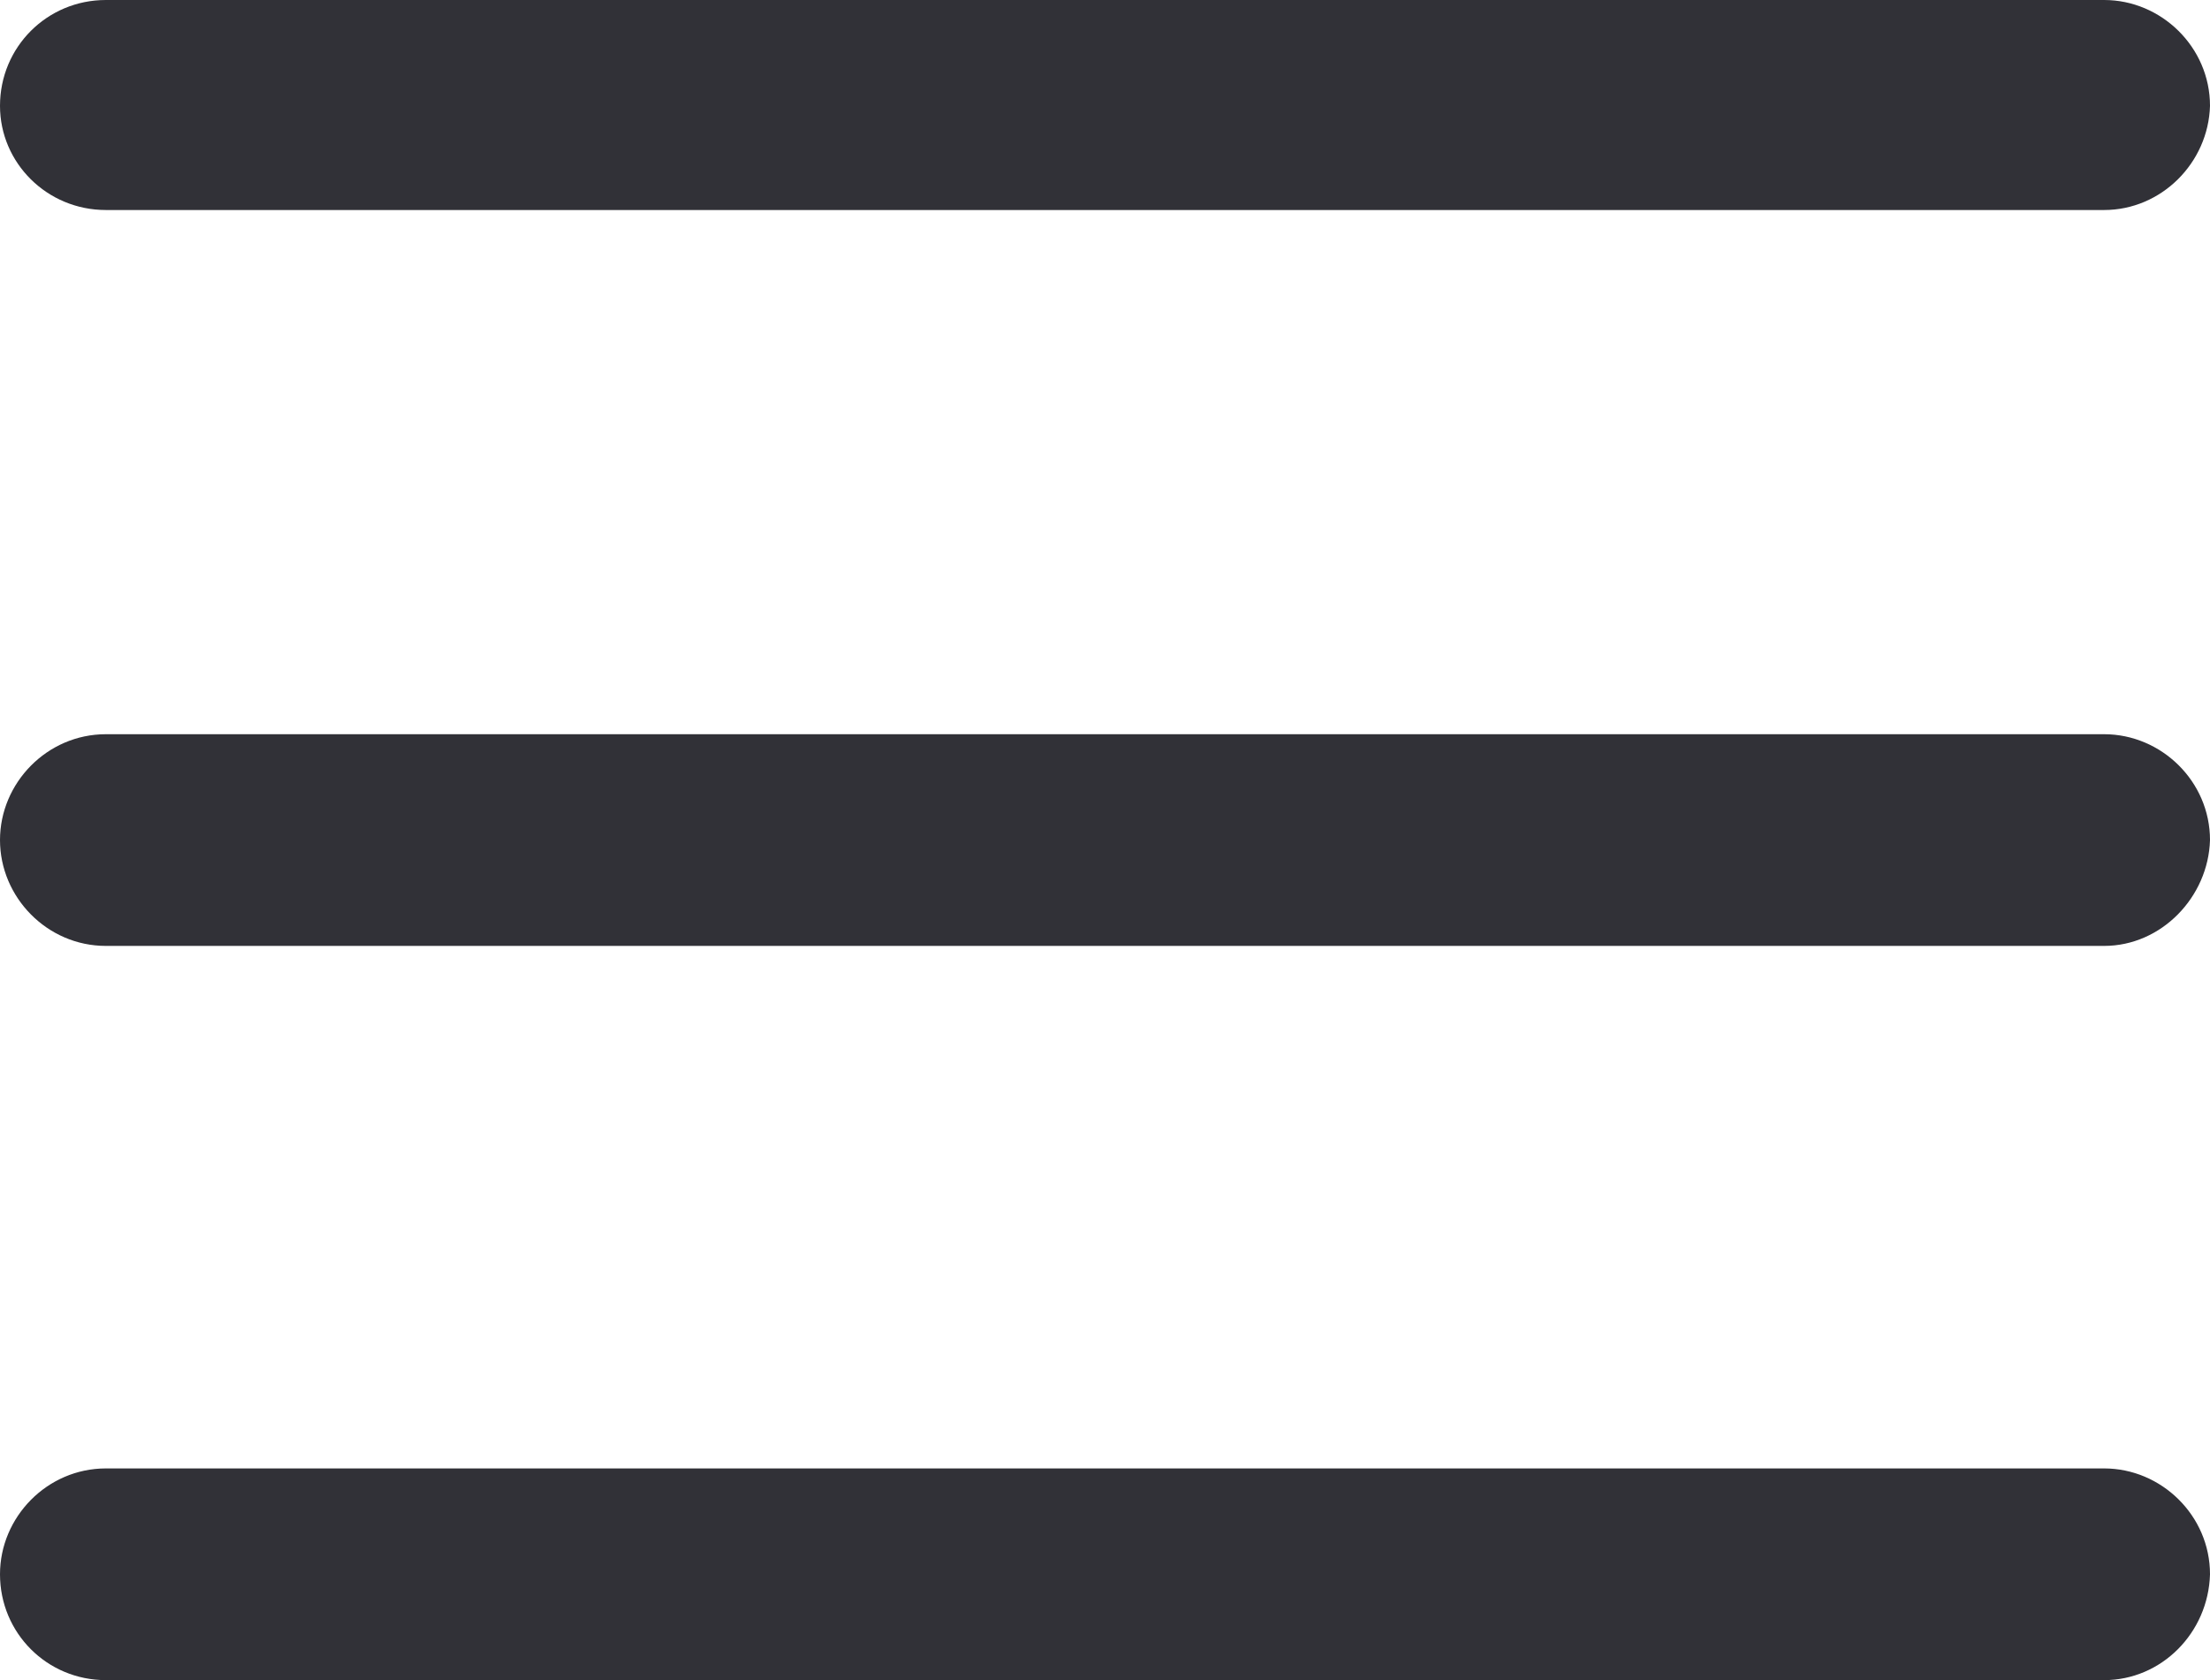 <?xml version="1.0" encoding="UTF-8"?>
<svg id="Calque_2" data-name="Calque 2" xmlns="http://www.w3.org/2000/svg" viewBox="0 0 131.5 100">
  <defs>
    <style>
      .cls-1 {
        fill: #313137;
      }
    </style>
  </defs>
  <g id="Calque_1-2" data-name="Calque 1">
    <path class="cls-1" d="m125.2,12.5H6.3c-3.5,0-6.3-2.8-6.3-6.2h0C0,2.8,2.8,0,6.3,0h118.9c3.4,0,6.3,2.8,6.3,6.3h0c-.1,3.4-2.9,6.2-6.3,6.2Z"/>
    <path class="cls-1" d="m125.2,56.3H6.3c-3.5,0-6.3-2.9-6.3-6.3h0c0-3.4,2.8-6.3,6.3-6.3h118.9c3.4,0,6.3,2.8,6.3,6.3h0c-.1,3.4-2.9,6.3-6.3,6.3Z"/>
    <path class="cls-1" d="m125.2,100H6.3c-3.5,0-6.3-2.8-6.3-6.3h0c0-3.4,2.8-6.3,6.3-6.3h118.9c3.4,0,6.3,2.8,6.3,6.3h0c-.1,3.5-2.9,6.3-6.3,6.3Z"/>
  </g>
</svg>